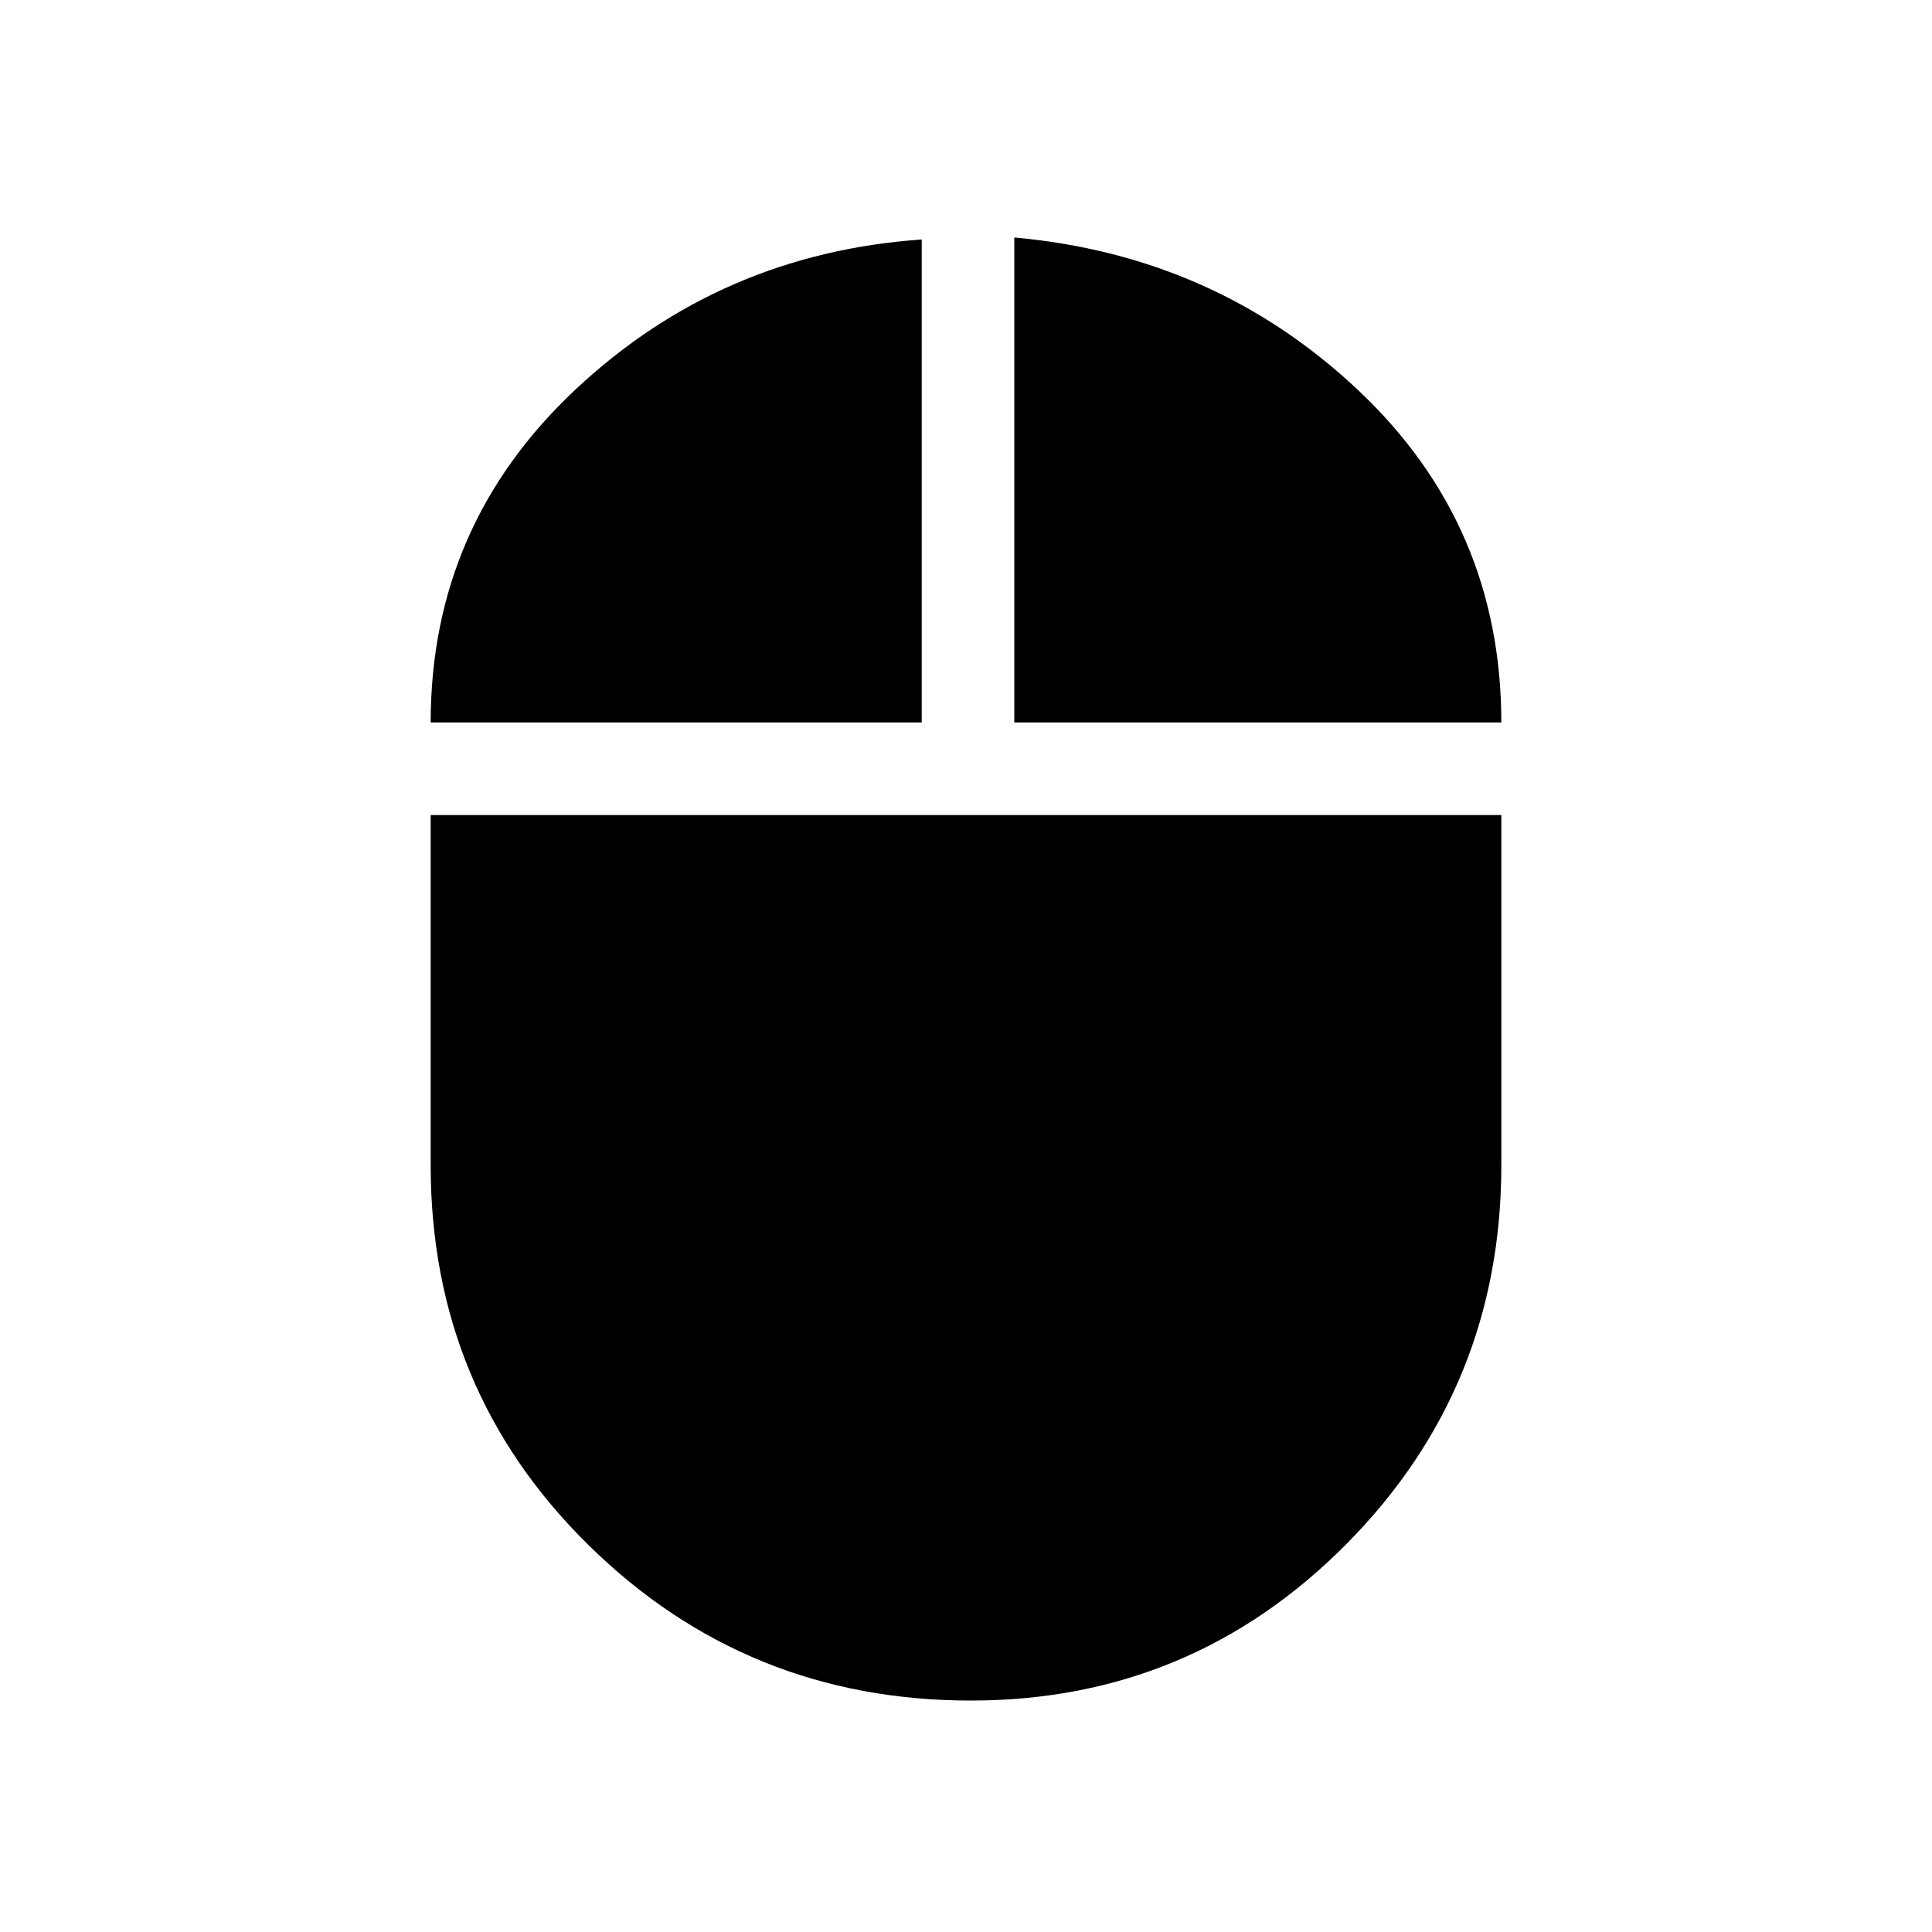 <svg xmlns="http://www.w3.org/2000/svg" height="20" viewBox="0 -960 960 960" width="20"><path d="M482.43-115Q371-115 292.5-192.19 214-269.39 214-381v-174h532v174q0 110.61-77.07 188.31Q591.87-115 482.43-115ZM214-601q0-98 72-165.5T458-841v240H214Zm290 0v-241q100 9 171 76t71 165H504Z"/></svg>